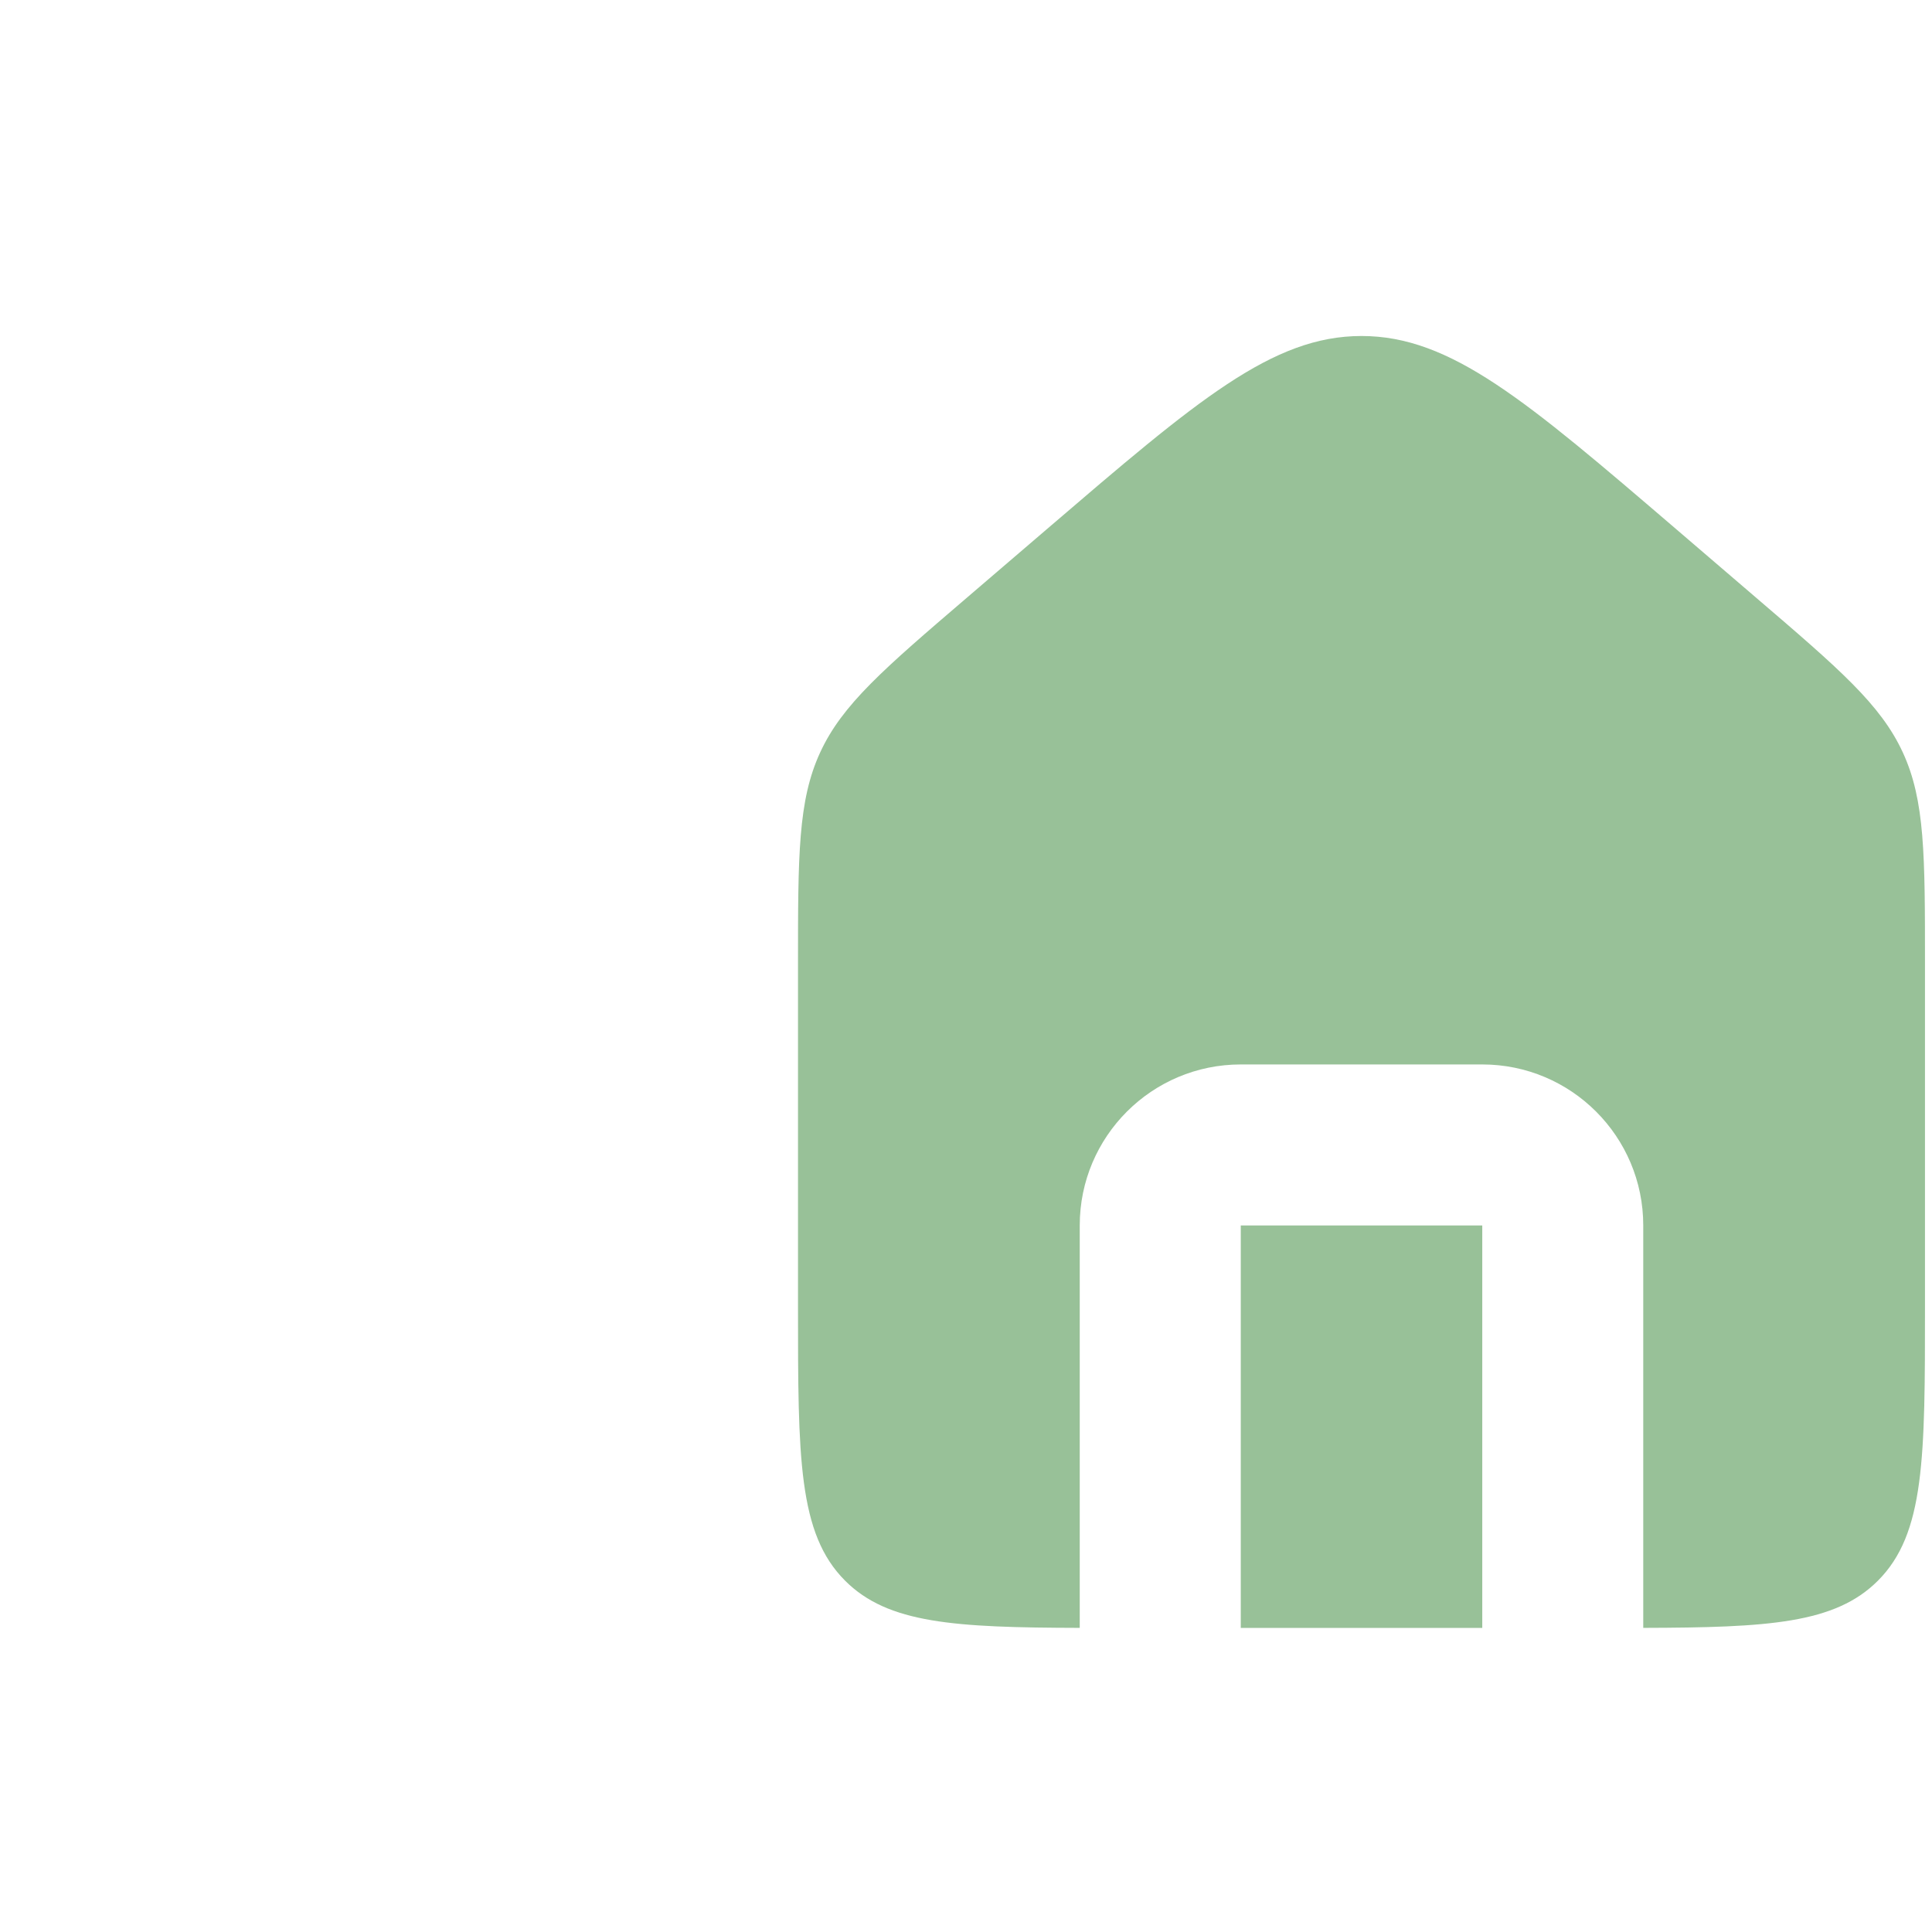 <svg width="46" height="46" viewBox="0 0 46 46" fill="none" xmlns="http://www.w3.org/2000/svg">
<path fill-rule="evenodd" clip-rule="evenodd" d="M19.526 17.919C19 19.062 19 20.364 19 22.966V31.093C19 34.708 19 36.515 20.123 37.637C21.142 38.656 22.724 38.751 25.708 38.759V29.177C25.708 27.06 27.425 25.344 29.542 25.344H35.292C37.409 25.344 39.125 27.06 39.125 29.177V38.759C42.109 38.751 43.692 38.656 44.711 37.637C45.833 36.515 45.833 34.708 45.833 31.093V22.966C45.833 20.364 45.833 19.062 45.307 17.919C44.781 16.775 43.793 15.928 41.817 14.235L39.901 12.592C36.329 9.531 34.544 8 32.417 8C30.29 8 28.504 9.531 24.933 12.592L23.016 14.235C21.04 15.928 20.052 16.775 19.526 17.919ZM35.292 38.76V29.177H29.542V38.76H35.292Z" fill="#98C198"/>
</svg>
